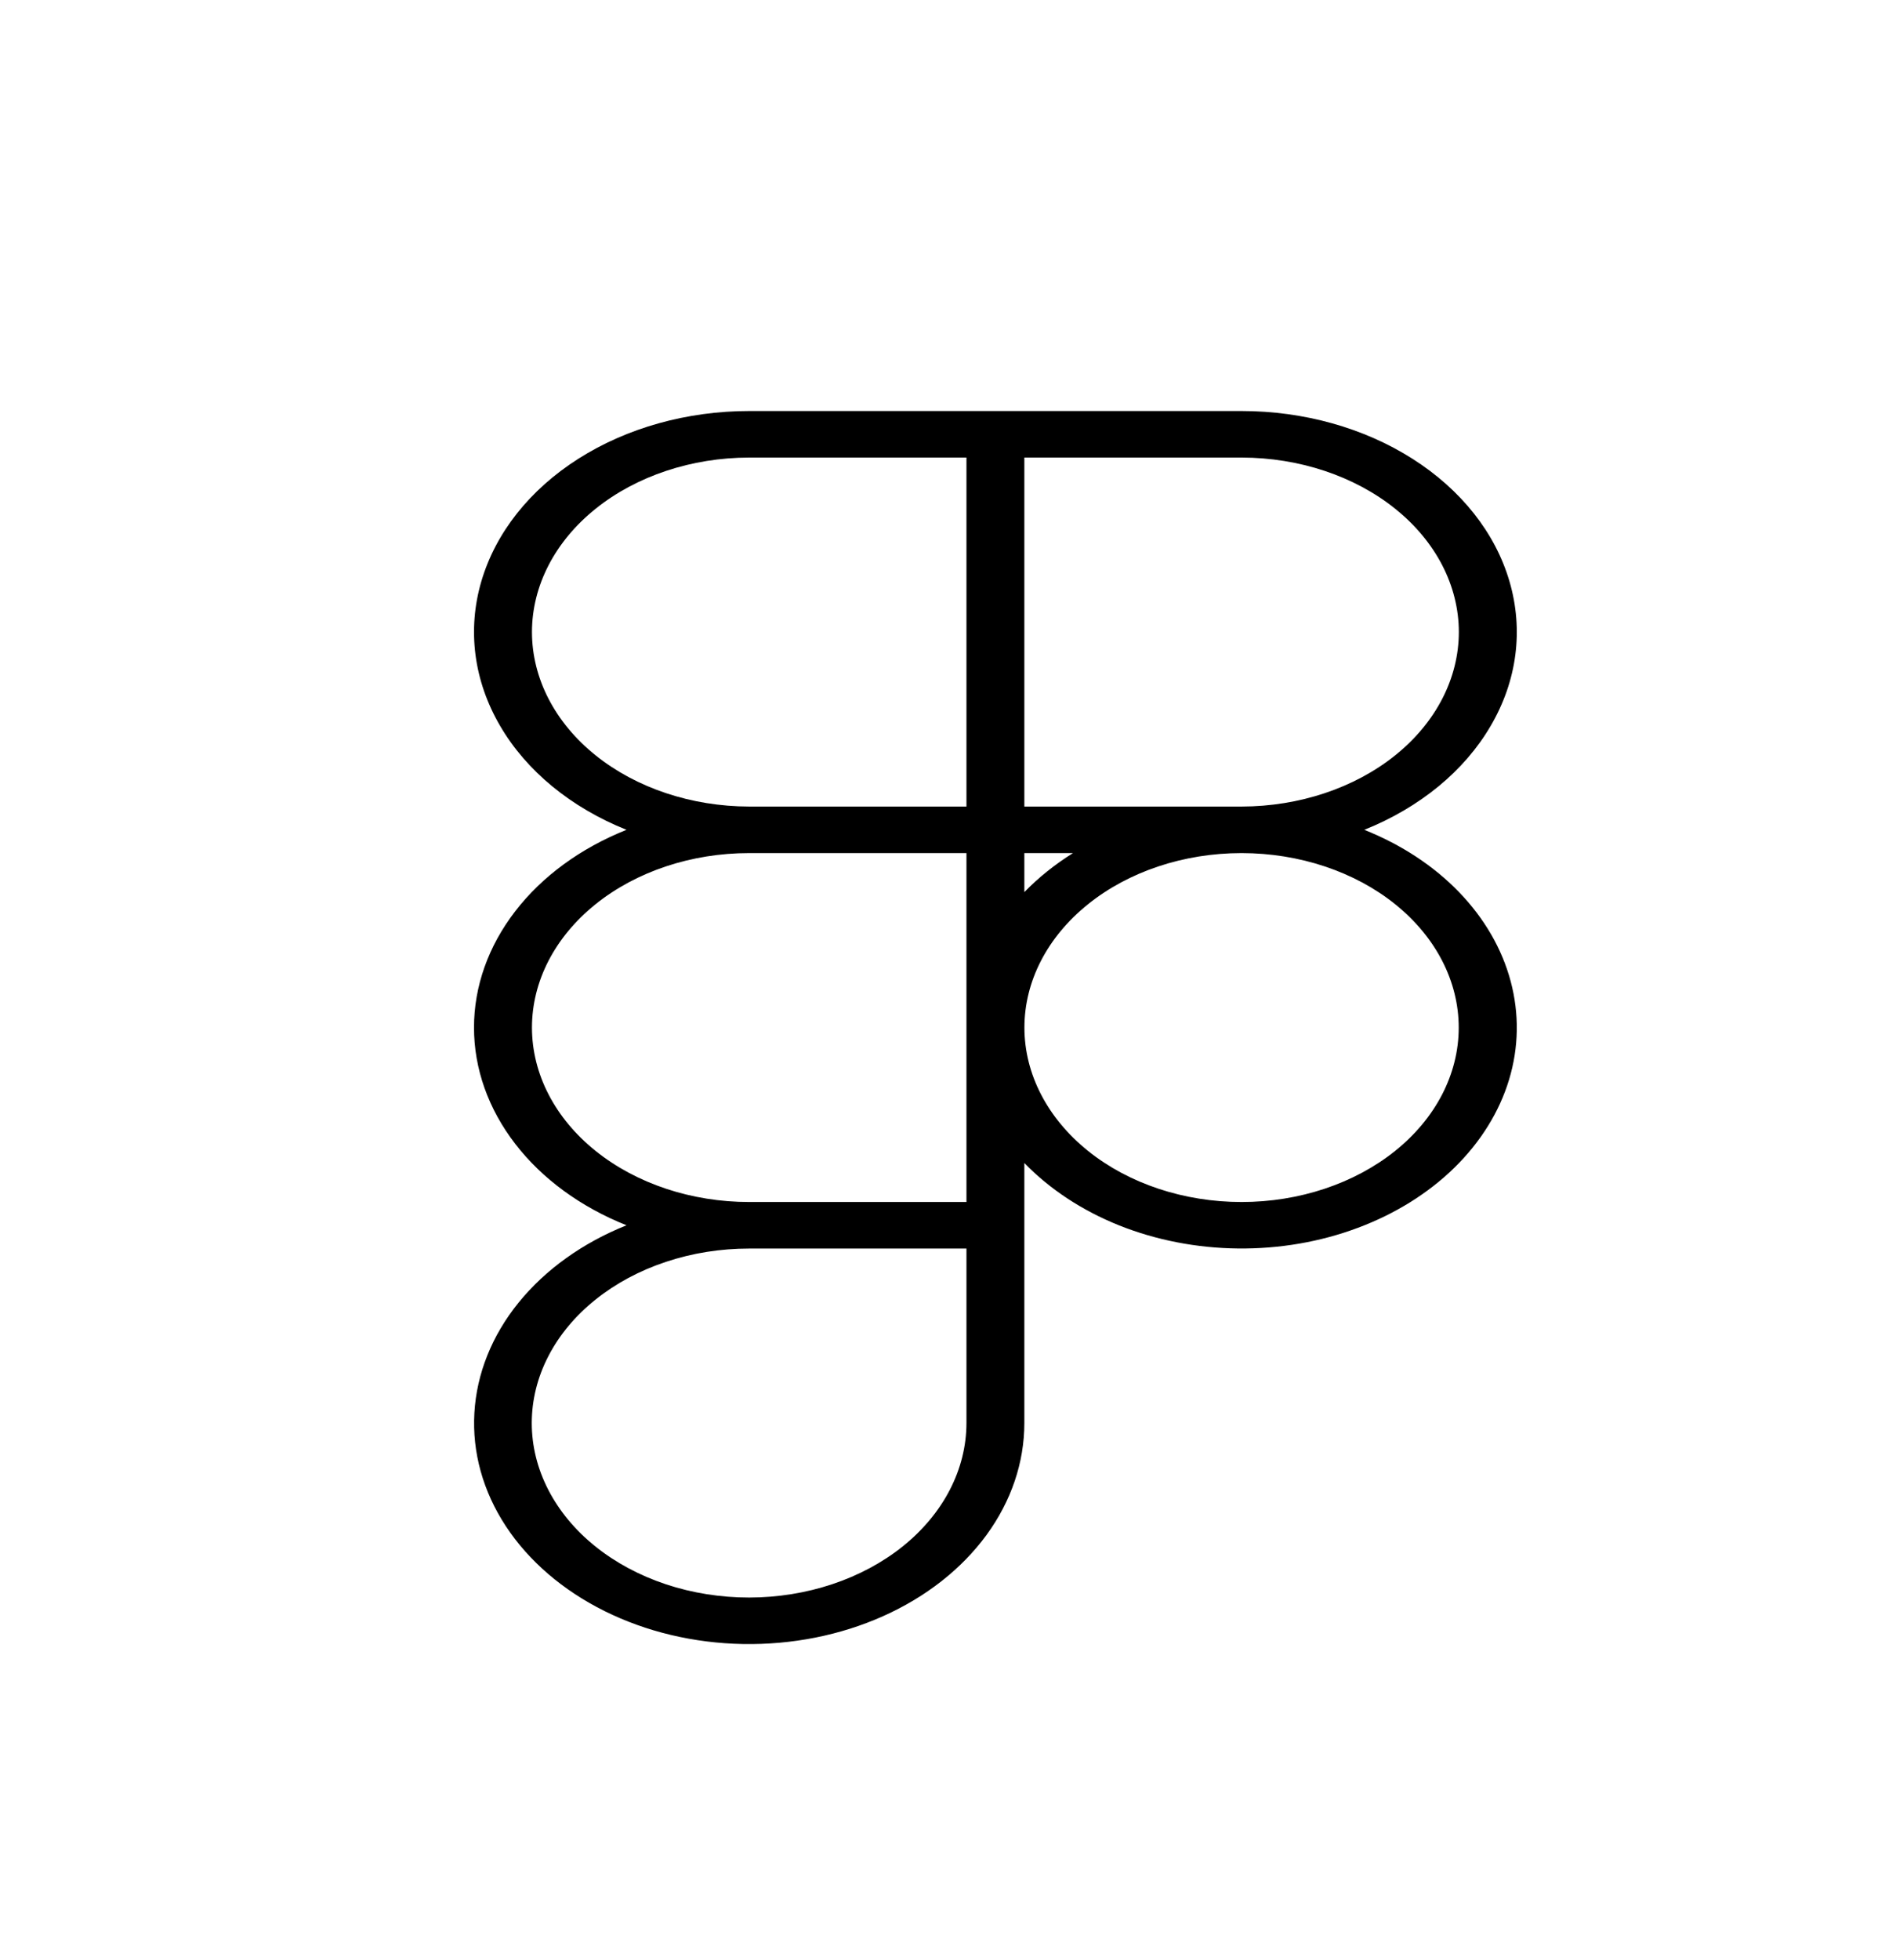 <svg viewBox="0 0 30 31" xmlns="http://www.w3.org/2000/svg">
    <path d="M21.587 13.123C22.466 12.771 23.171 12.192 23.587 11.479C24.005 10.766 24.109 9.961 23.884 9.194C23.66 8.427 23.119 7.744 22.349 7.255C21.58 6.766 20.627 6.5 19.646 6.5H11.854C10.873 6.5 9.92 6.766 9.151 7.255C8.381 7.744 7.841 8.427 7.616 9.194C7.391 9.961 7.496 10.766 7.913 11.479C8.329 12.192 9.034 12.771 9.913 13.123C9.188 13.412 8.578 13.858 8.152 14.411C7.726 14.963 7.5 15.6 7.5 16.25C7.5 16.9 7.726 17.537 8.152 18.089C8.578 18.642 9.188 19.088 9.913 19.377C9.219 19.655 8.63 20.077 8.207 20.598C7.783 21.12 7.542 21.723 7.506 22.345C7.47 22.967 7.642 23.585 8.004 24.136C8.366 24.686 8.904 25.149 9.564 25.477C10.223 25.805 10.98 25.985 11.755 25.999C12.531 26.013 13.297 25.861 13.974 25.558C14.652 25.255 15.216 24.812 15.609 24.275C16.001 23.739 16.208 23.127 16.208 22.505V18.392C16.609 18.806 17.121 19.143 17.706 19.378C18.292 19.612 18.935 19.737 19.589 19.744C20.243 19.751 20.89 19.64 21.483 19.418C22.076 19.197 22.599 18.871 23.014 18.465C23.428 18.059 23.724 17.583 23.878 17.073C24.032 16.563 24.04 16.031 23.903 15.518C23.766 15.005 23.487 14.523 23.086 14.108C22.685 13.693 22.173 13.357 21.587 13.123ZM23.083 9.995C23.082 10.727 22.72 11.428 22.076 11.945C21.432 12.462 20.559 12.753 19.648 12.755L19.646 12.755L19.641 12.755L16.208 12.755V7.236H19.646C20.557 7.237 21.431 7.528 22.075 8.045C22.72 8.562 23.082 9.264 23.083 9.995ZM16.978 13.491C16.691 13.67 16.432 13.878 16.208 14.108V13.491L16.978 13.491ZM8.417 9.995C8.418 9.264 8.78 8.562 9.425 8.045C10.069 7.528 10.943 7.237 11.854 7.236H15.292V12.755H11.854L11.852 12.755C10.941 12.753 10.068 12.462 9.424 11.945C8.78 11.428 8.418 10.727 8.417 9.995ZM11.854 25.264C11.402 25.264 10.955 25.193 10.538 25.055C10.12 24.916 9.741 24.713 9.422 24.457C9.102 24.201 8.849 23.896 8.676 23.561C8.503 23.226 8.414 22.867 8.414 22.505C8.414 22.142 8.503 21.783 8.676 21.448C8.849 21.113 9.102 20.809 9.422 20.553C9.741 20.297 10.12 20.093 10.538 19.955C10.955 19.816 11.402 19.745 11.854 19.745L15.292 19.745V22.505C15.291 23.236 14.928 23.938 14.284 24.455C13.639 24.972 12.765 25.263 11.854 25.264ZM15.292 19.009L11.854 19.009C10.943 19.009 10.069 18.719 9.424 18.201C8.78 17.684 8.418 16.983 8.417 16.251C8.417 15.519 8.779 14.818 9.423 14.3C10.067 13.782 10.941 13.491 11.852 13.491L11.854 13.491L15.292 13.491V19.009ZM19.646 19.009C18.735 19.009 17.861 18.719 17.217 18.202C16.572 17.684 16.21 16.983 16.209 16.252C16.209 15.52 16.57 14.819 17.214 14.301C17.857 13.783 18.73 13.492 19.641 13.491H19.646L19.648 13.491C20.559 13.492 21.433 13.783 22.076 14.3C22.72 14.818 23.081 15.52 23.081 16.251C23.081 16.982 22.719 17.684 22.075 18.201C21.43 18.718 20.557 19.009 19.646 19.009Z"
    />
</svg>
